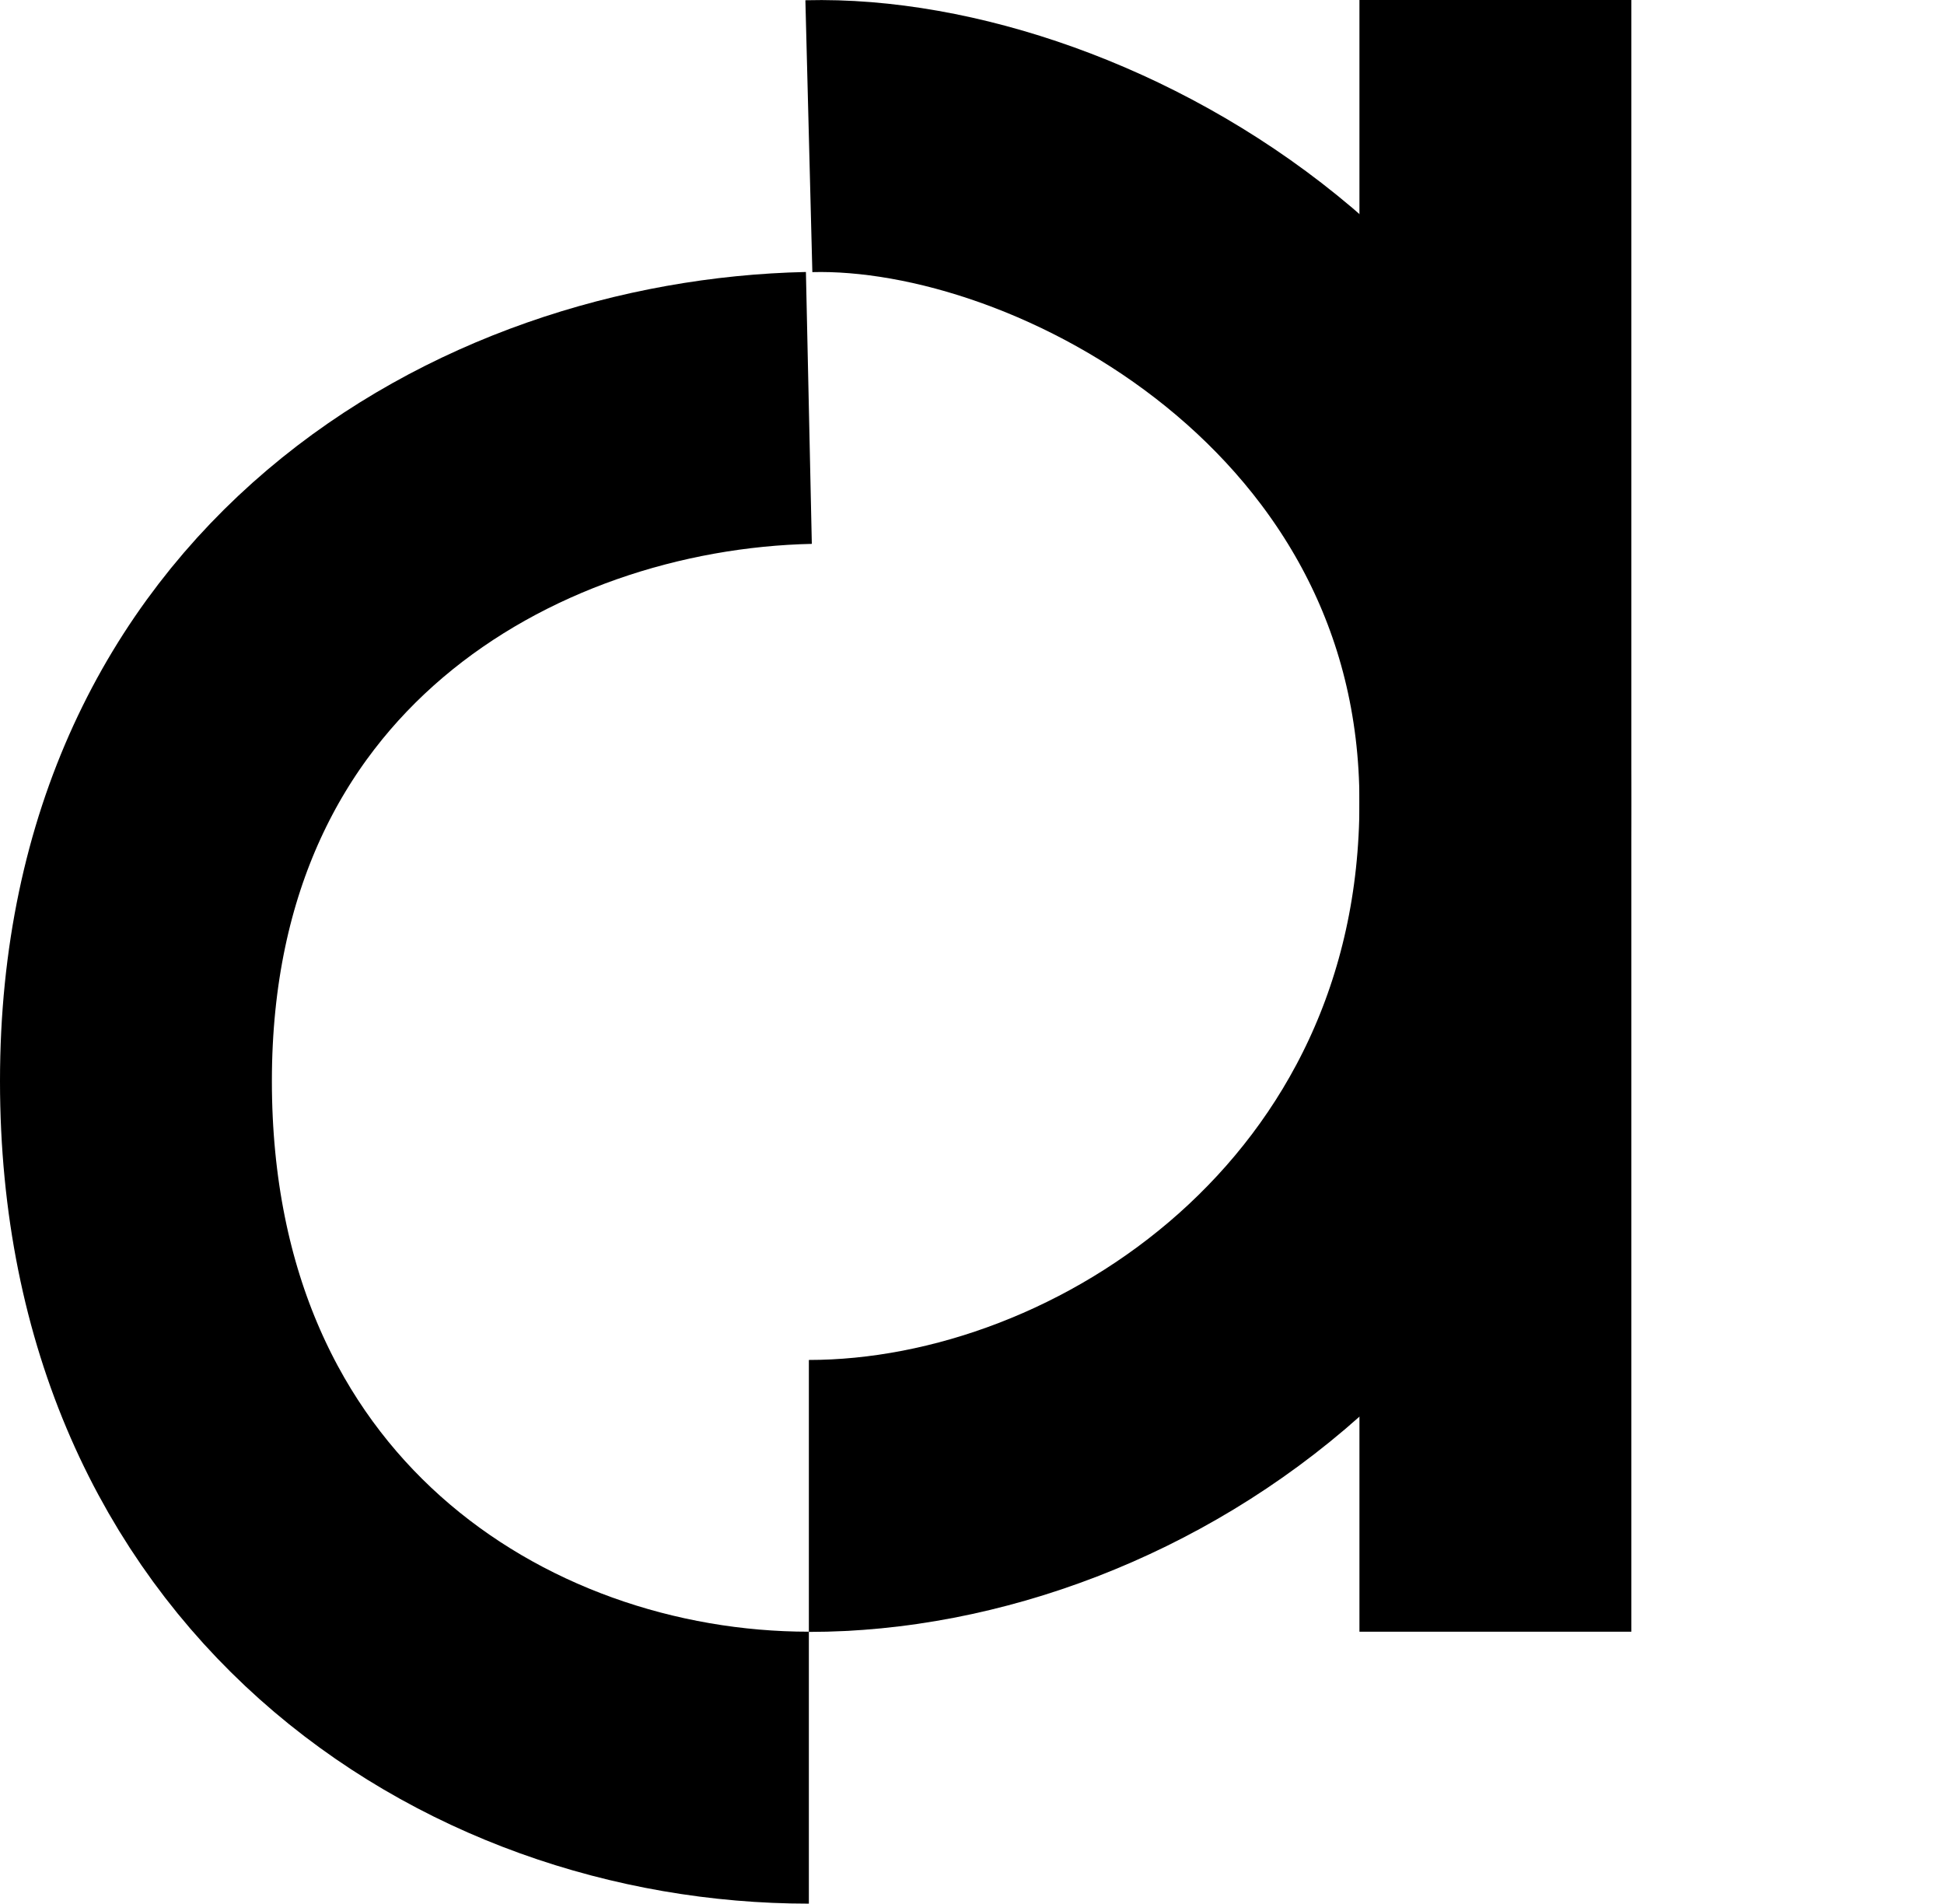 <svg width="143" height="140" viewBox="0 0 143 140" fill="none" xmlns="http://www.w3.org/2000/svg">
<path d="M59.5 10.015C79 9.515 110 26.5 110 59C110 91.5 82.5 110.015 59.5 110.015" stroke="black" stroke-width="20"/>
<path d="M59.5 30C36.5 30.5 10 45.5 10 79.5C10 113.5 35.5 130 59.5 130" stroke="black" stroke-width="20"/>
<path d="M110 0V120" stroke="black" stroke-width="20"/>
</svg>
